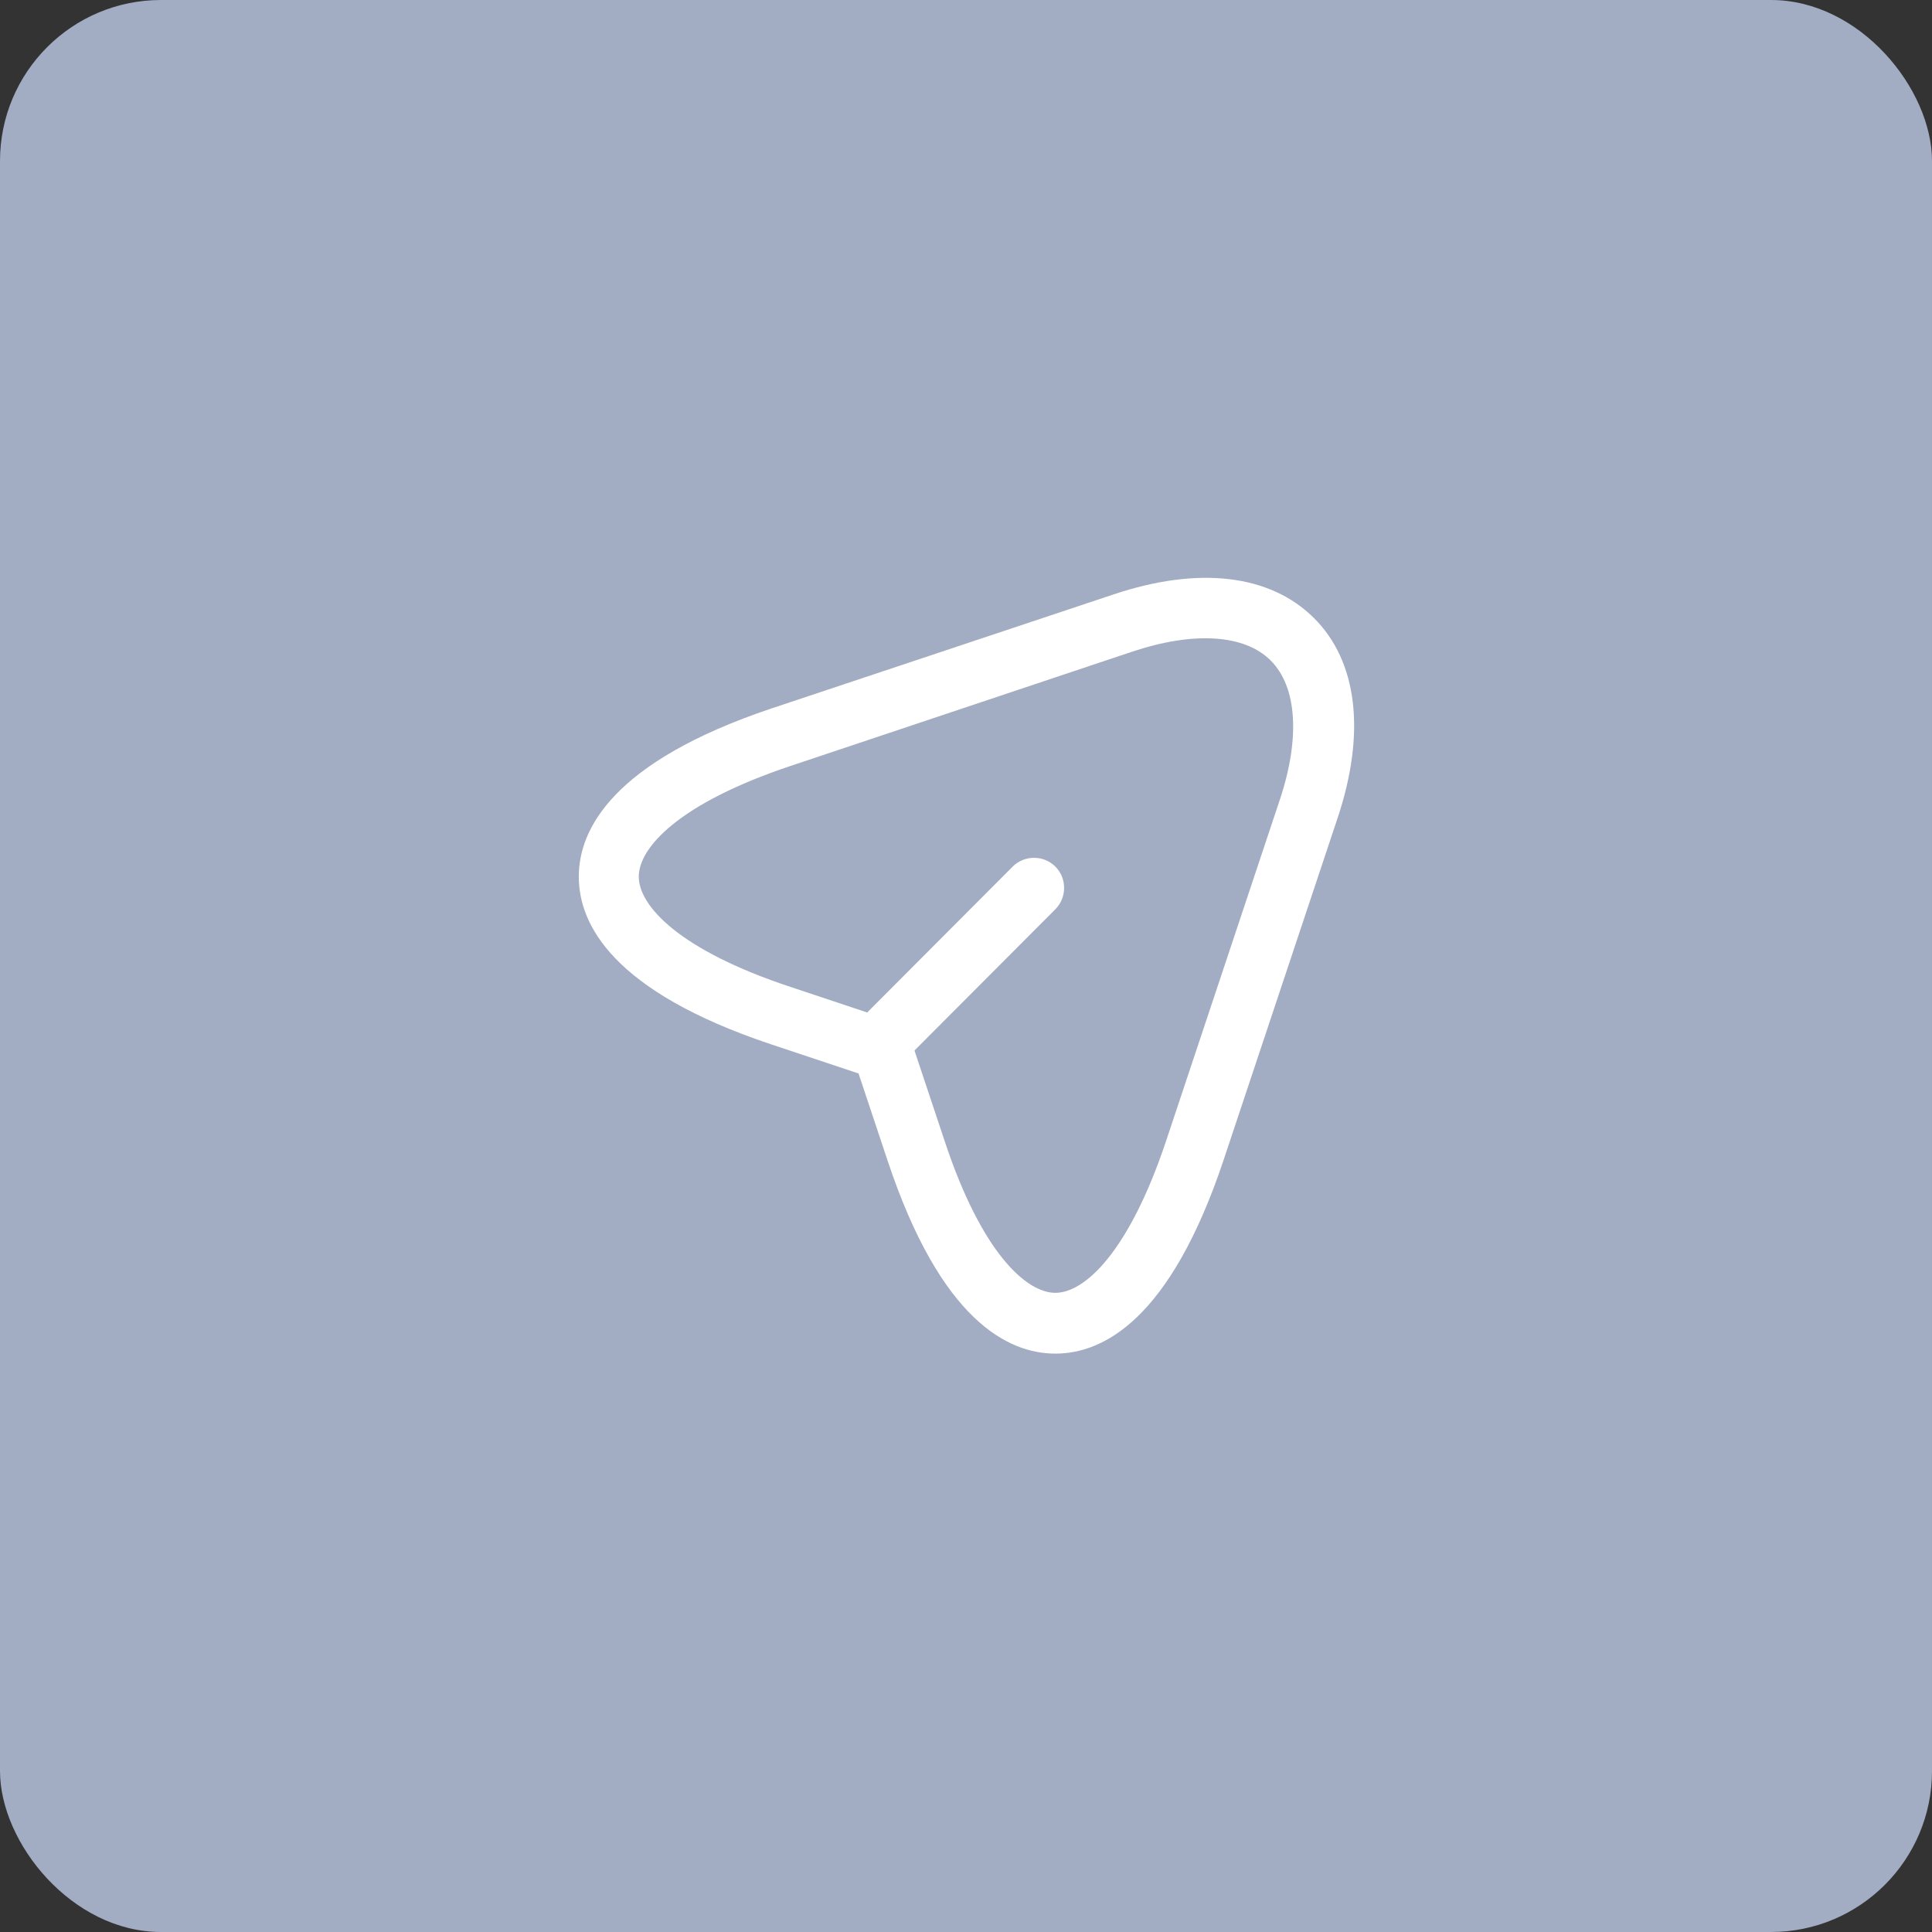 <svg width="48" height="48" viewBox="0 0 48 48" fill="none" xmlns="http://www.w3.org/2000/svg">
<rect x="0" y="0" width="48" height="48" fill="#333333" stroke="none"/>
<rect width="48" height="48" rx="4" fill="#A2ADC4"/>
<path d="M26.22 33.63C25.04 33.63 23.37 32.8 22.05 28.83L21.33 26.67L19.17 25.95C15.21 24.63 14.38 22.96 14.38 21.78C14.38 20.61 15.21 18.93 19.17 17.6L27.66 14.77C29.78 14.06 31.55 14.27 32.64 15.35C33.73 16.43 33.94 18.21 33.23 20.33L30.4 28.82C29.07 32.8 27.4 33.63 26.22 33.63ZM19.64 19.03C16.86 19.96 15.87 21.06 15.87 21.78C15.87 22.5 16.86 23.6 19.64 24.52L22.16 25.36C22.38 25.43 22.56 25.61 22.63 25.83L23.47 28.35C24.39 31.13 25.5 32.12 26.22 32.12C26.94 32.12 28.04 31.13 28.97 28.35L31.8 19.86C32.31 18.32 32.22 17.06 31.57 16.41C30.92 15.76 29.66 15.68 28.13 16.19L19.64 19.03Z" fill="white"/>
<path d="M22.11 26.4C21.92 26.4 21.73 26.33 21.58 26.18C21.29 25.89 21.29 25.41 21.58 25.12L25.16 21.53C25.45 21.24 25.93 21.24 26.22 21.53C26.51 21.82 26.51 22.3 26.22 22.59L22.64 26.18C22.5 26.33 22.3 26.4 22.11 26.4Z" fill="white"/>
</svg>

